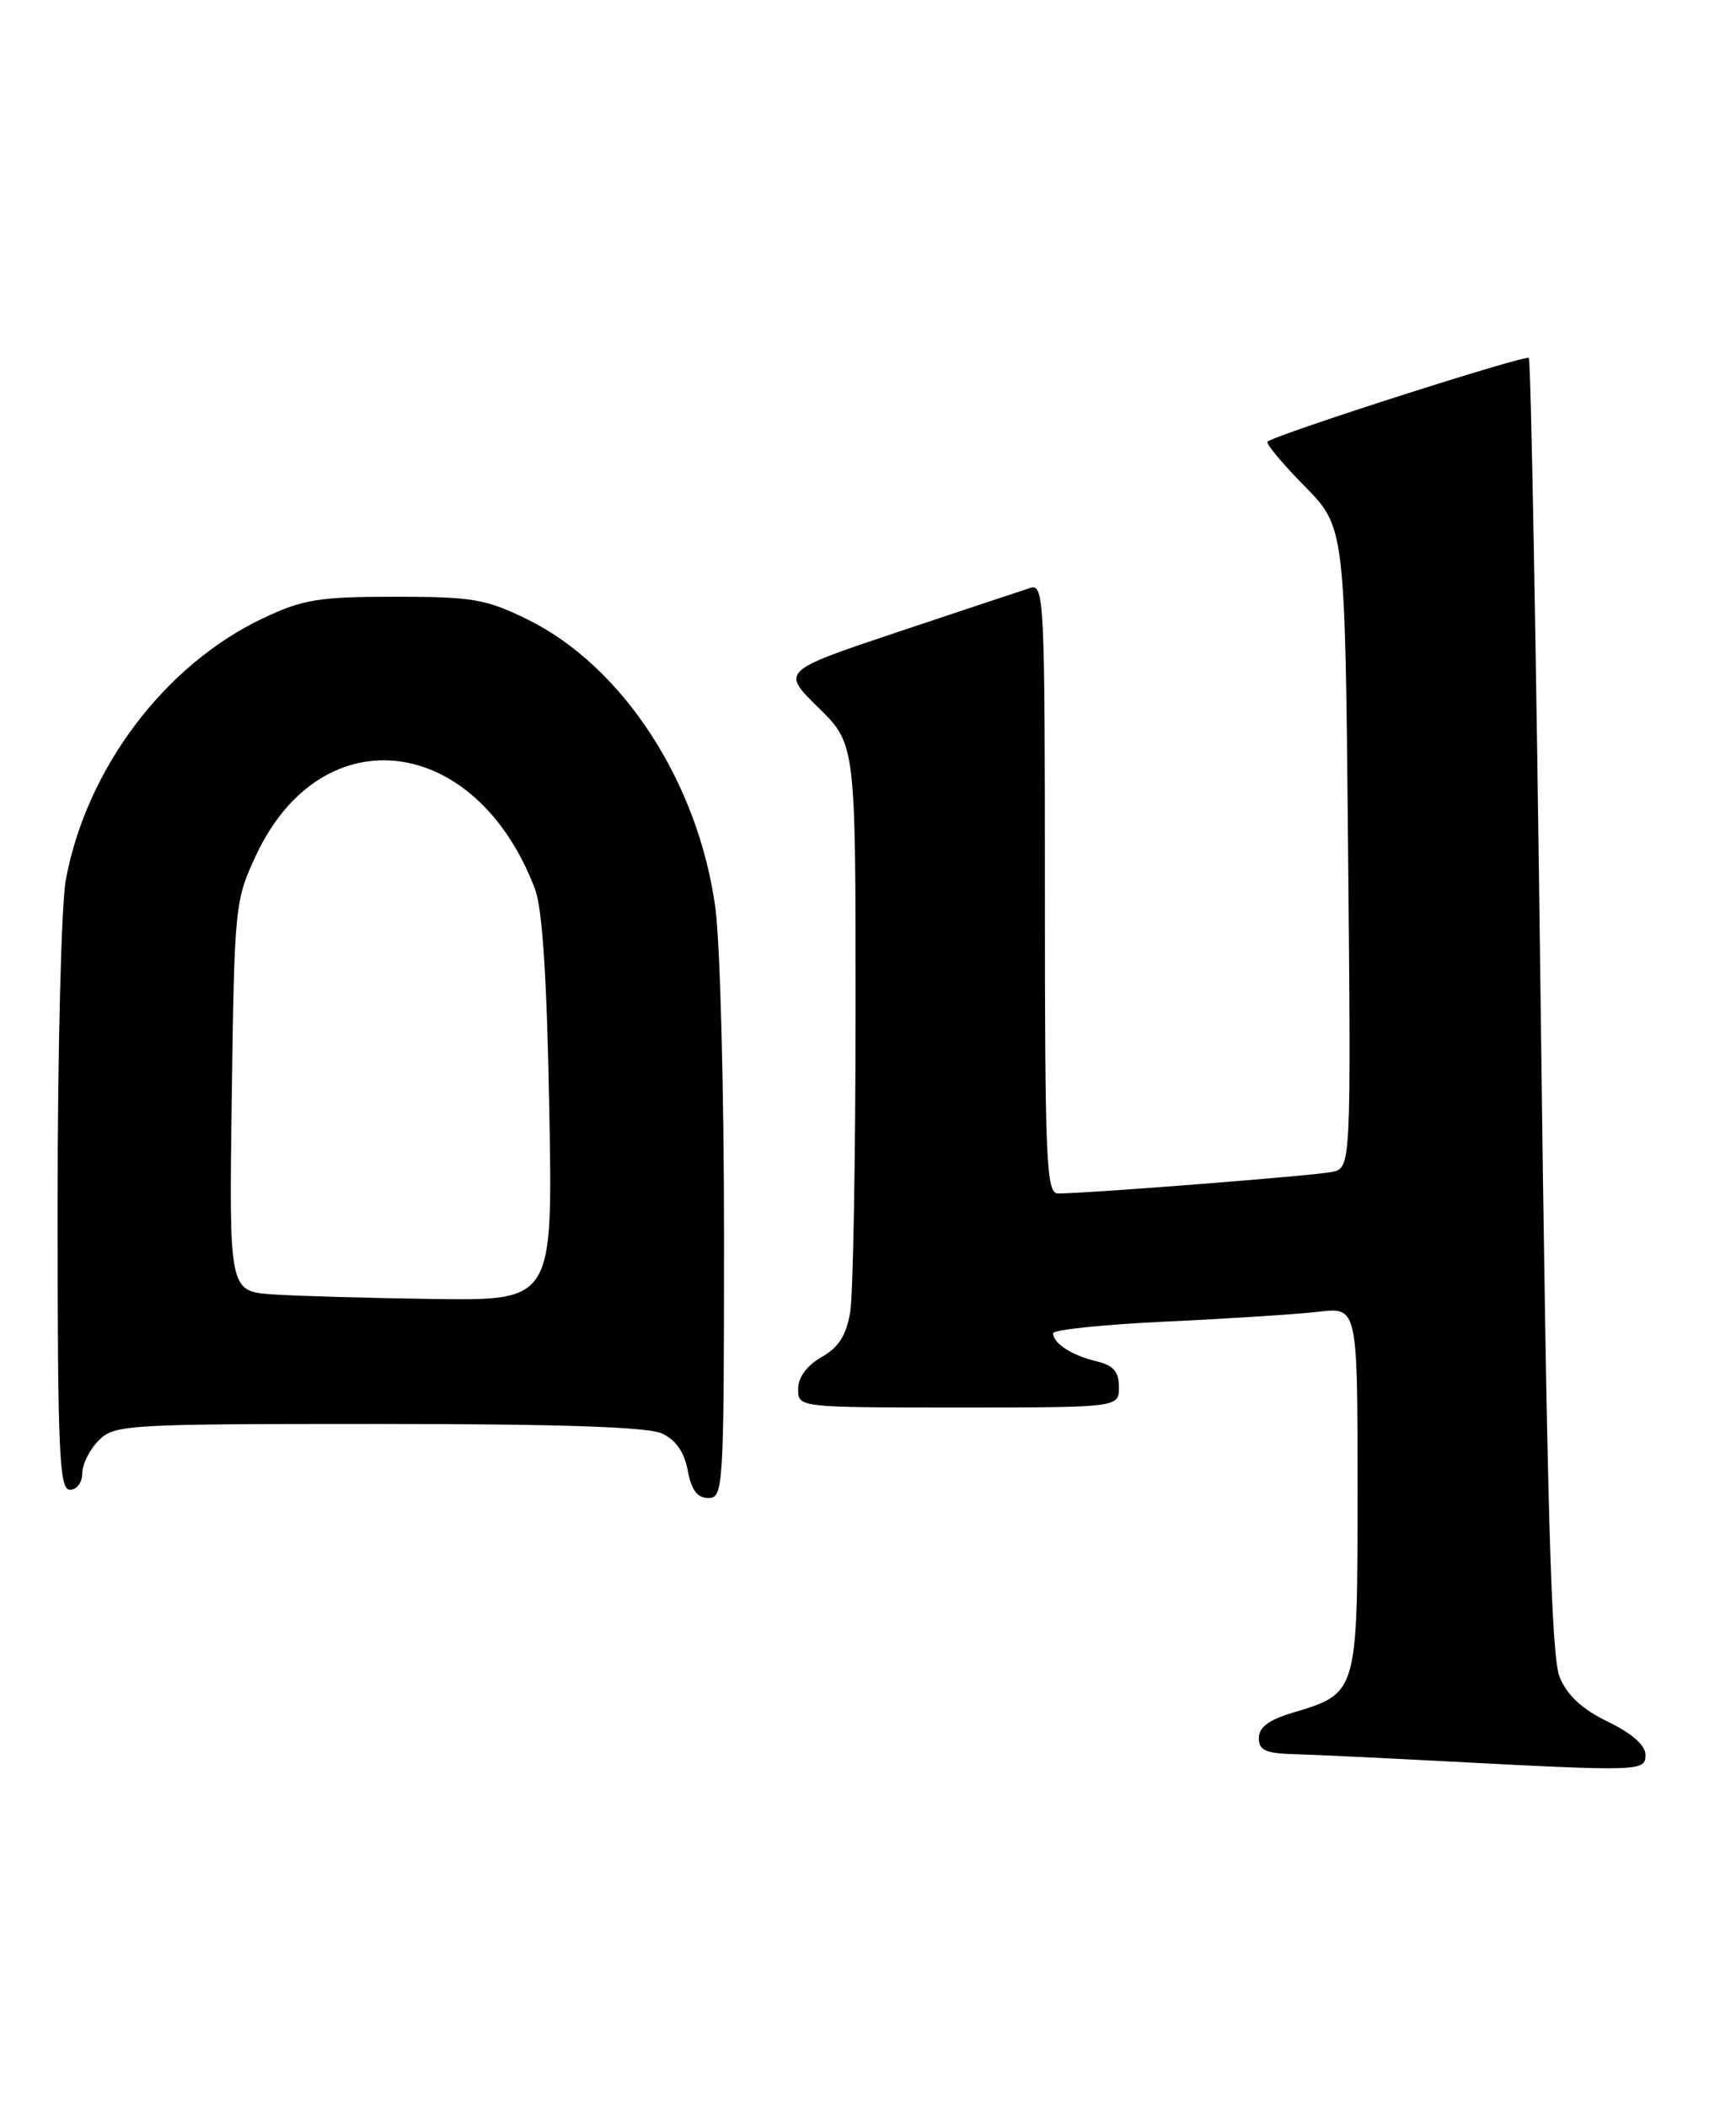 <?xml version="1.0" encoding="UTF-8" standalone="no"?>
<!DOCTYPE svg PUBLIC "-//W3C//DTD SVG 1.1//EN" "http://www.w3.org/Graphics/SVG/1.1/DTD/svg11.dtd" >
<svg xmlns="http://www.w3.org/2000/svg" xmlns:xlink="http://www.w3.org/1999/xlink" version="1.1" viewBox="0 0 211 256">
 <g >
 <path fill="currentColor"
d=" M 200.00 213.20 C 200.00 212.05 198.35 210.59 195.44 209.18 C 192.28 207.65 190.48 205.98 189.56 203.74 C 188.54 201.22 188.02 182.98 187.26 122.22 C 186.72 79.17 186.07 43.74 185.82 43.49 C 185.40 43.07 155.06 52.79 154.06 53.66 C 153.82 53.87 155.84 56.30 158.55 59.05 C 163.48 64.06 163.48 64.06 163.85 102.98 C 164.22 141.91 164.22 141.91 161.86 142.39 C 159.66 142.84 132.17 145.00 128.60 145.00 C 127.16 145.00 127.00 141.26 127.00 107.93 C 127.00 73.08 126.90 70.90 125.25 71.42 C 124.29 71.73 117.07 74.13 109.22 76.75 C 94.94 81.53 94.94 81.53 99.47 85.97 C 104.00 90.42 104.00 90.42 103.99 122.96 C 103.98 140.86 103.69 157.25 103.34 159.38 C 102.87 162.24 101.94 163.70 99.85 164.88 C 98.06 165.91 97.01 167.33 97.01 168.75 C 97.00 171.00 97.00 171.00 116.50 171.00 C 136.00 171.00 136.00 171.00 136.00 168.52 C 136.00 166.64 135.33 165.88 133.25 165.38 C 130.26 164.67 128.00 163.20 128.00 161.98 C 128.00 161.55 134.19 160.92 141.75 160.56 C 149.31 160.21 157.64 159.67 160.25 159.37 C 165.00 158.81 165.00 158.81 165.00 180.91 C 165.00 205.85 165.04 205.71 157.06 208.10 C 154.22 208.95 153.00 209.87 153.00 211.16 C 153.00 212.64 153.83 213.02 157.25 213.12 C 159.59 213.18 167.57 213.56 175.00 213.95 C 199.52 215.24 200.00 215.22 200.00 213.20 Z  M 88.00 150.07 C 88.00 132.51 87.53 114.62 86.95 110.32 C 84.90 95.08 75.70 80.95 64.12 75.26 C 59.07 72.78 57.44 72.50 48.00 72.50 C 38.77 72.50 36.83 72.82 32.00 75.10 C 20.04 80.74 10.50 93.38 8.00 106.89 C 7.45 109.85 7.00 127.74 7.00 146.64 C 7.00 176.52 7.20 181.00 8.50 181.00 C 9.33 181.00 10.00 180.11 10.00 179.00 C 10.00 177.90 10.90 176.10 12.00 175.00 C 13.92 173.08 15.33 173.00 45.95 173.00 C 67.95 173.00 78.69 173.36 80.44 174.15 C 82.14 174.93 83.17 176.40 83.59 178.65 C 84.04 181.05 84.76 182.00 86.11 182.00 C 87.92 182.00 88.00 180.71 88.00 150.07 Z  M 33.17 157.26 C 27.84 156.89 27.84 156.89 28.17 133.20 C 28.49 110.03 28.56 109.37 31.13 103.89 C 39.12 86.85 57.86 89.13 65.02 108.00 C 65.93 110.40 66.47 118.80 66.76 134.75 C 67.19 158.00 67.19 158.00 52.84 157.82 C 44.95 157.71 36.10 157.46 33.17 157.26 Z "/>
</g>
</svg>